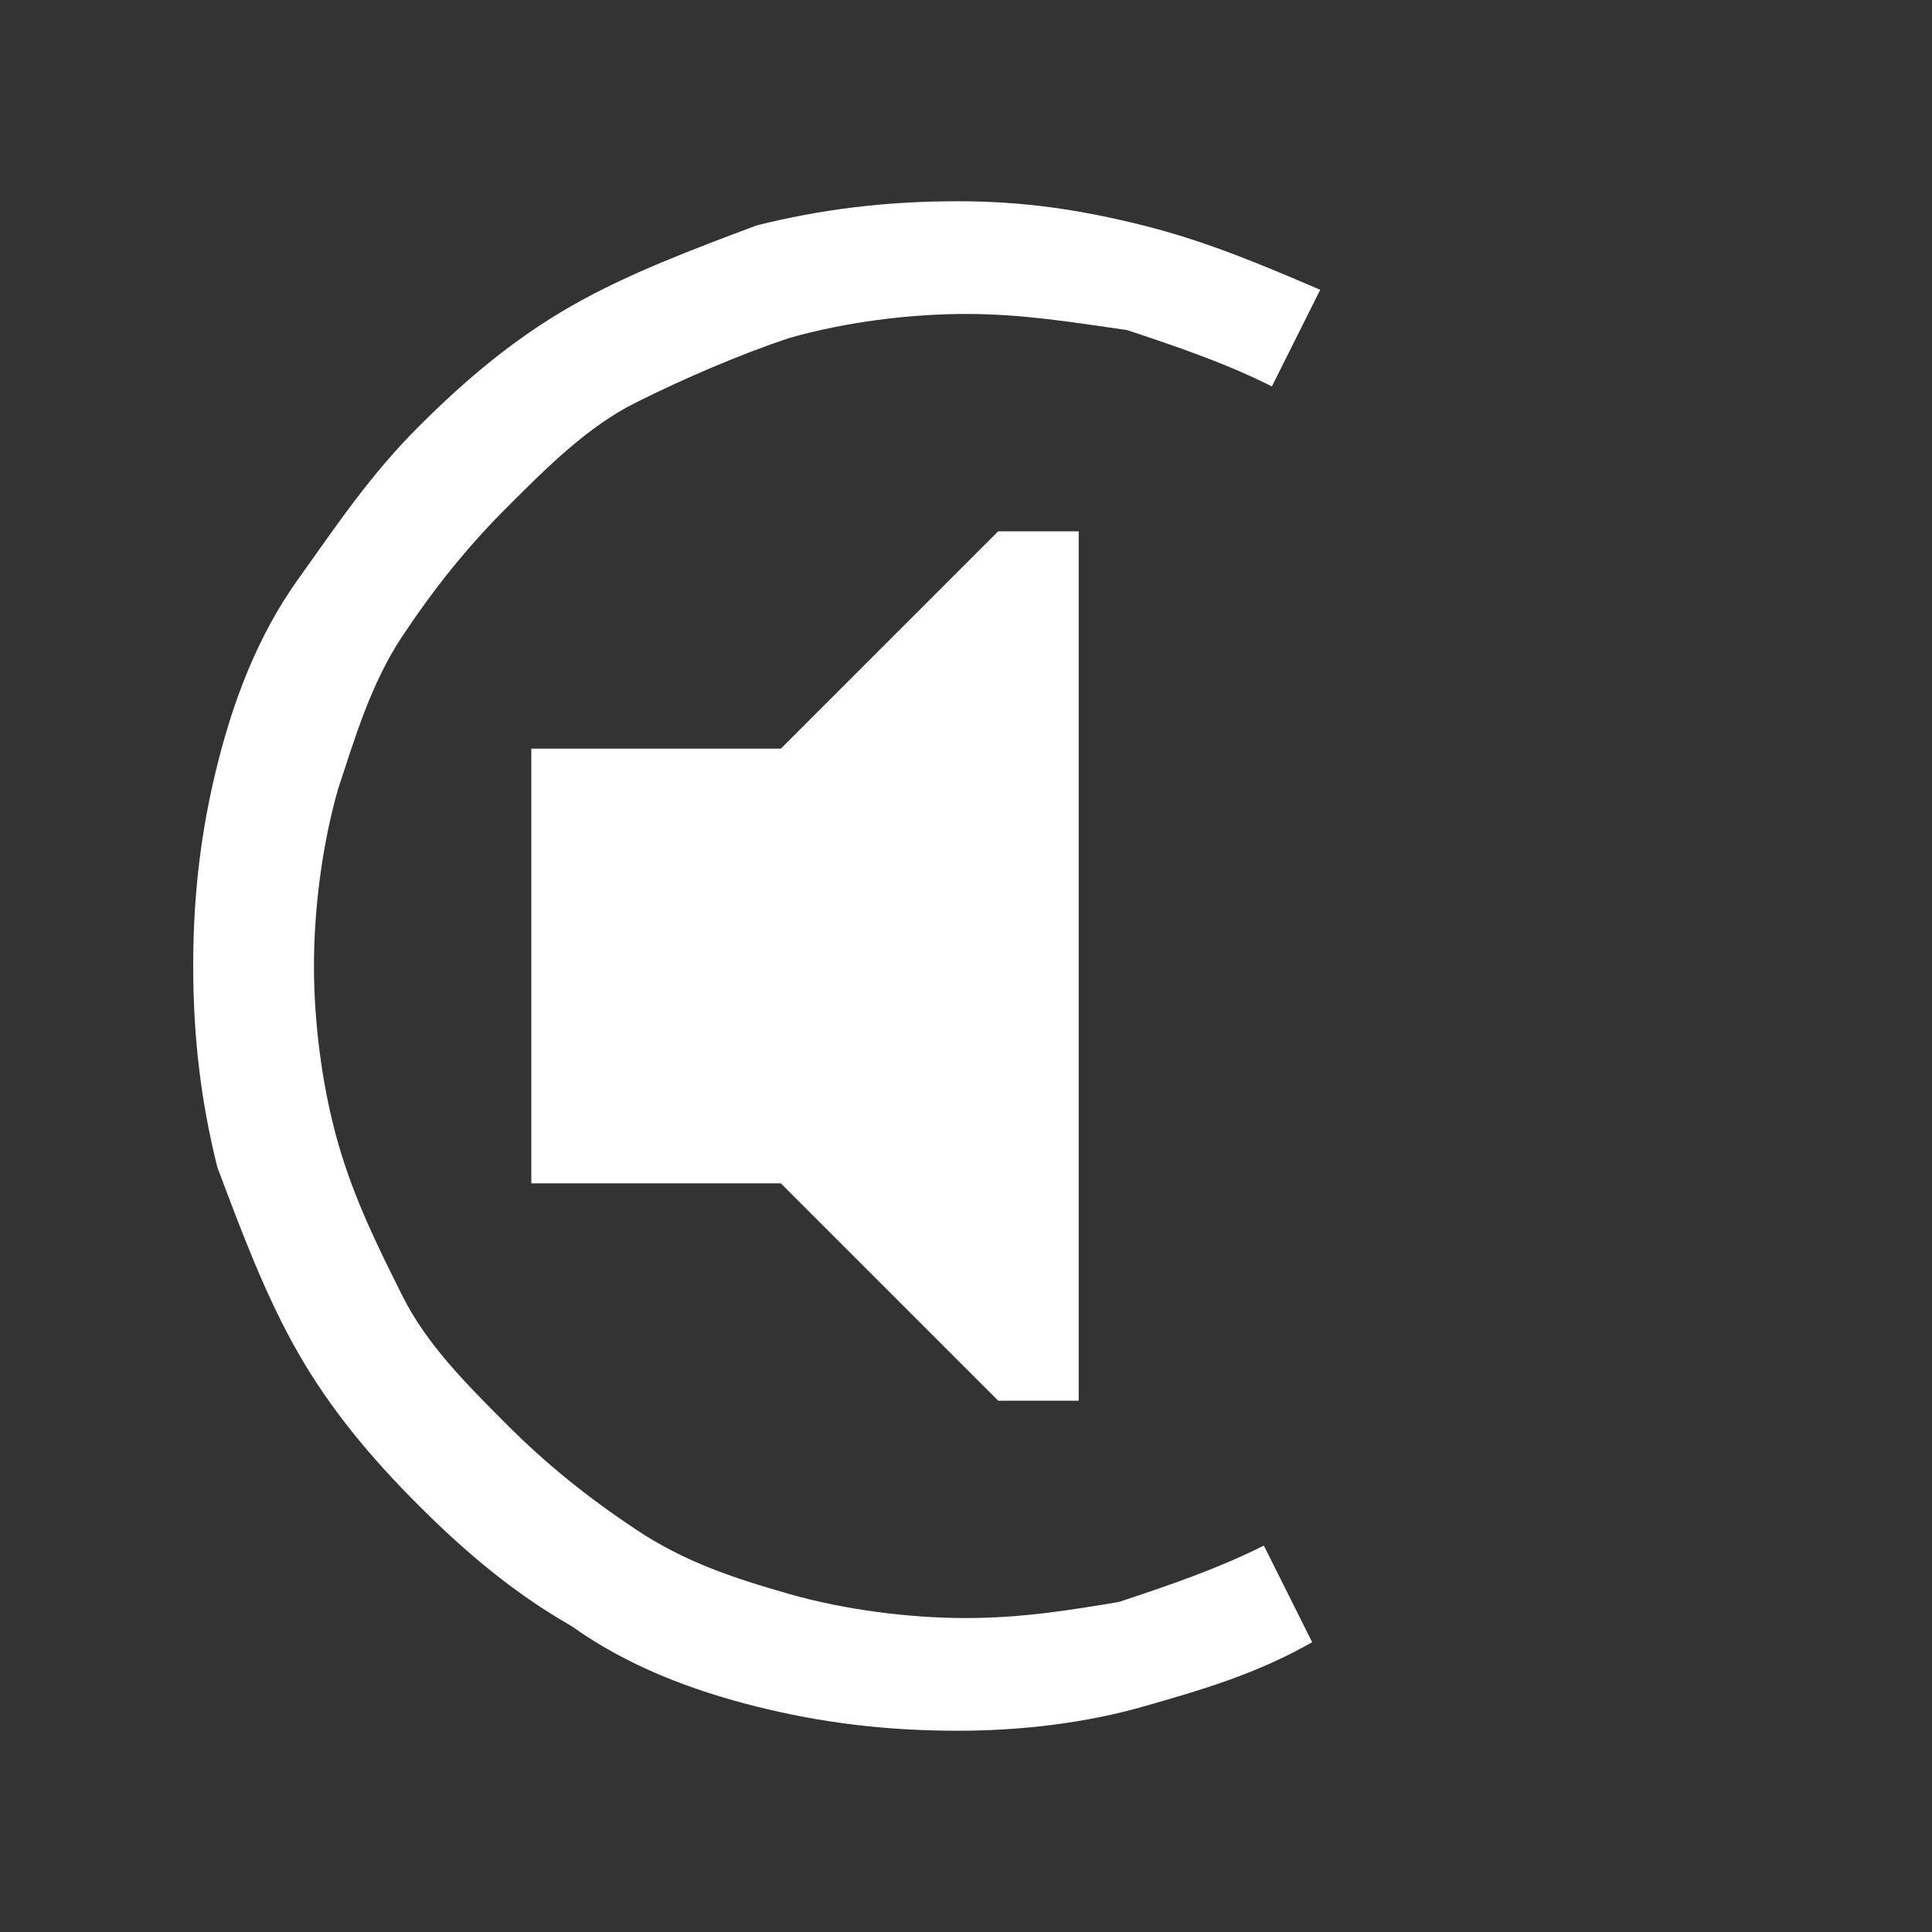 <?xml version="1.0" encoding="utf-8"?>
<!-- Generator: Adobe Illustrator 25.2.0, SVG Export Plug-In . SVG Version: 6.00 Build 0)  -->
<svg version="1.1" id="Layer_1" xmlns="http://www.w3.org/2000/svg" xmlns:xlink="http://www.w3.org/1999/xlink" x="0px" y="0px"
	 viewBox="0 0 24 24" style="enable-background:new 0 0 24 24;" xml:space="preserve">
<rect x="0" y="0" width="24" height="24" fill="#333333" stroke="none"/>
<style type="text/css">
	.st0{display:none;}
	.st1{display:inline;}
	.st2{fill:#FFFFFF;}
</style>
<g class="st0">
	<path class="st1" d="M9.8,0.9h1.3v22.2H9.8l-5.6-5.6H0V6.4h4.2L9.8,0.9z M9.3,4.1L5,8.3H1.9v7.4H5l4.2,4.2V4.1H9.3z M19.7,12l4,4
		l-1.3,1.3l-4-4l-4,4L13.1,16l4-4l-4-4l1.3-1.3l4,4l4-4L23.6,8L19.7,12z"/>
</g>
<g>
	<path class="st2" d="M12,20.1c0.7,0,1.3-0.1,1.9-0.2c0.6-0.2,1.2-0.4,1.8-0.7l0.6,1.2c-0.7,0.4-1.4,0.6-2.1,0.8
		c-0.7,0.2-1.5,0.3-2.3,0.3c-0.9,0-1.7-0.1-2.5-0.3c-0.8-0.2-1.6-0.5-2.3-1c-0.7-0.4-1.3-0.9-1.9-1.5c-0.6-0.6-1.1-1.2-1.5-1.9
		s-0.7-1.5-1-2.3c-0.2-0.8-0.3-1.6-0.3-2.5s0.1-1.7,0.3-2.5c0.2-0.8,0.5-1.6,1-2.3s0.9-1.3,1.5-1.9s1.2-1.1,1.9-1.5s1.5-0.7,2.3-1
		c0.8-0.2,1.6-0.3,2.5-0.3c0.8,0,1.5,0.1,2.3,0.3C15,3,15.7,3.3,16.4,3.6l-0.6,1.2c-0.6-0.3-1.2-0.5-1.8-0.7C13.3,4,12.7,3.9,12,3.9
		c-0.7,0-1.5,0.1-2.2,0.3C9.2,4.4,8.5,4.7,7.9,5S6.8,5.8,6.3,6.3S5.4,7.3,5,7.9S4.4,9.2,4.2,9.8C4,10.5,3.9,11.3,3.9,12
		s0.1,1.5,0.3,2.2c0.2,0.7,0.5,1.3,0.8,1.9s0.8,1.1,1.3,1.6s1,0.9,1.6,1.3s1.2,0.6,1.9,0.8C10.5,20,11.3,20.1,12,20.1z M9.7,9.3
		l2.7-2.7h1v10.8h-1l-2.7-2.7H6.6V9.3H9.7z"/>
</g>
<path class="st0" d="M12,20.1c0.7,0,1.3-0.1,1.9-0.2c0.6-0.2,1.2-0.4,1.8-0.7l0.6,1.2c-0.7,0.4-1.4,0.6-2.1,0.8
	c-0.7,0.2-1.5,0.3-2.3,0.3c-0.9,0-1.7-0.1-2.5-0.3c-0.8-0.2-1.6-0.5-2.3-1c-0.7-0.4-1.3-0.9-1.9-1.5c-0.6-0.6-1.1-1.2-1.5-1.9
	s-0.7-1.5-1-2.3c-0.2-0.8-0.3-1.6-0.3-2.5s0.1-1.7,0.3-2.5c0.2-0.8,0.5-1.6,1-2.3s0.9-1.3,1.5-1.9s1.2-1.1,1.9-1.5s1.5-0.7,2.3-1
	c0.8-0.2,1.6-0.3,2.5-0.3c0.8,0,1.5,0.1,2.3,0.3C15,3,15.7,3.3,16.4,3.6l-0.6,1.2c-0.6-0.3-1.2-0.5-1.8-0.7C13.3,4,12.7,3.9,12,3.9
	c-0.7,0-1.5,0.1-2.2,0.3S8.5,4.7,7.9,5S6.8,5.8,6.3,6.3S5.4,7.3,5,7.9S4.4,9.2,4.2,9.8C4,10.5,3.9,11.3,3.9,12s0.1,1.5,0.3,2.2
	c0.2,0.7,0.5,1.3,0.8,1.9s0.8,1.1,1.3,1.6s1,0.9,1.6,1.3s1.2,0.6,1.9,0.8S11.3,20.1,12,20.1z M9.7,9.3l2.7-2.7h1v10.8h-1l-2.7-2.7
	H6.6V9.3H9.7z M16.8,7.2c0.6,0.6,1.1,1.4,1.5,2.2s0.5,1.7,0.5,2.6s-0.2,1.8-0.5,2.6s-0.8,1.6-1.5,2.2l-1-1c0.5-0.5,0.9-1.1,1.2-1.7
	c0.3-0.7,0.4-1.3,0.4-2.1s-0.1-1.4-0.4-2.1c-0.3-0.7-0.7-1.2-1.2-1.7L16.8,7.2z M18.7,5.3c0.9,0.9,1.6,1.9,2,3.1
	c0.5,1.1,0.7,2.4,0.7,3.6s-0.2,2.5-0.7,3.6c-0.5,1.1-1.2,2.2-2,3.1l-1-1c0.8-0.8,1.4-1.6,1.8-2.6c0.4-1,0.6-2,0.6-3.1
	s-0.2-2.1-0.6-3.1c-0.4-1-1-1.9-1.8-2.6L18.7,5.3z"/>
</svg>
